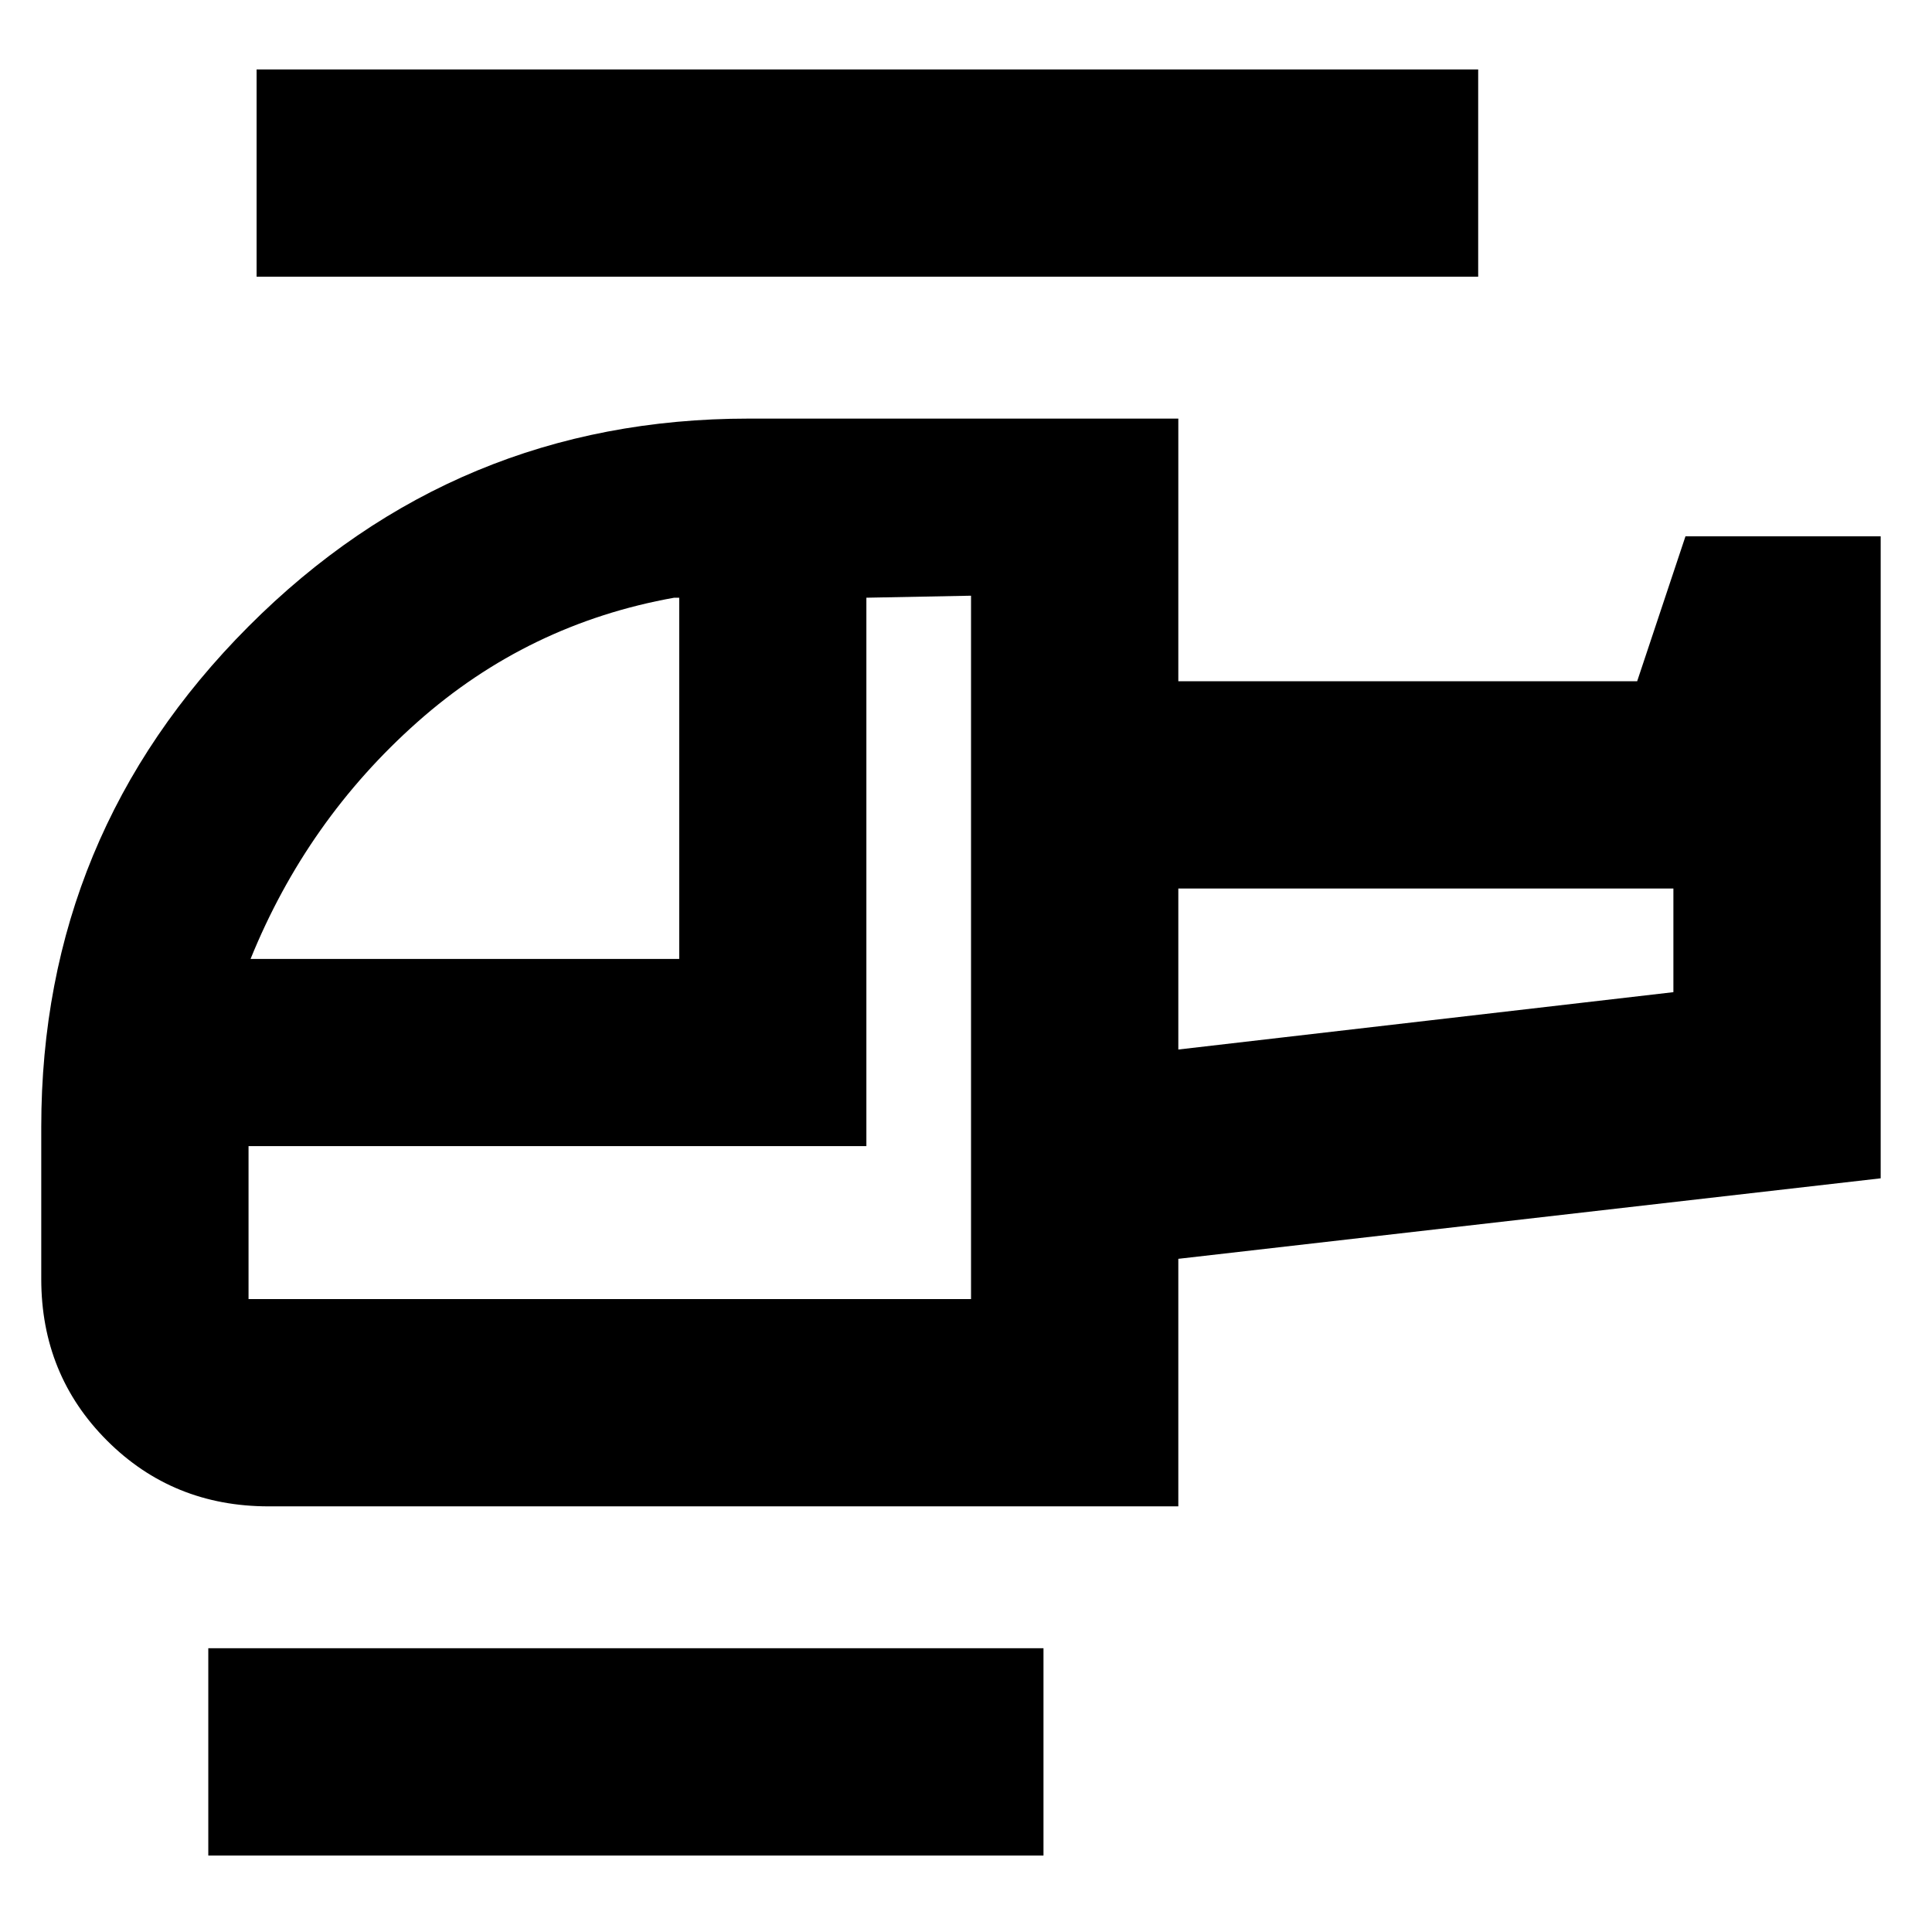 <svg xmlns="http://www.w3.org/2000/svg" height="20" viewBox="0 -960 960 960" width="20"><path d="M337.5-483.5V-663H335q-72.625 13-127.562 61.75Q152.5-552.5 124.5-483.5h213Zm145 169V-664l-52 1v272.5h-307v76h359Zm103-124 246-28.5v-51.5h-246v80ZM518.5-38h-415v-103h415v103Zm67-173.5h-452q-47.638 0-80.319-32.681Q20.5-276.862 20.5-324.5V-400q0-145.5 103-248.75T372-752h213.5v130.5h228l24-72h97v319l-349 40v123Zm149-611h-607v-103h607v103Zm-149 384v-80 80Zm-103 124Z"/></svg>